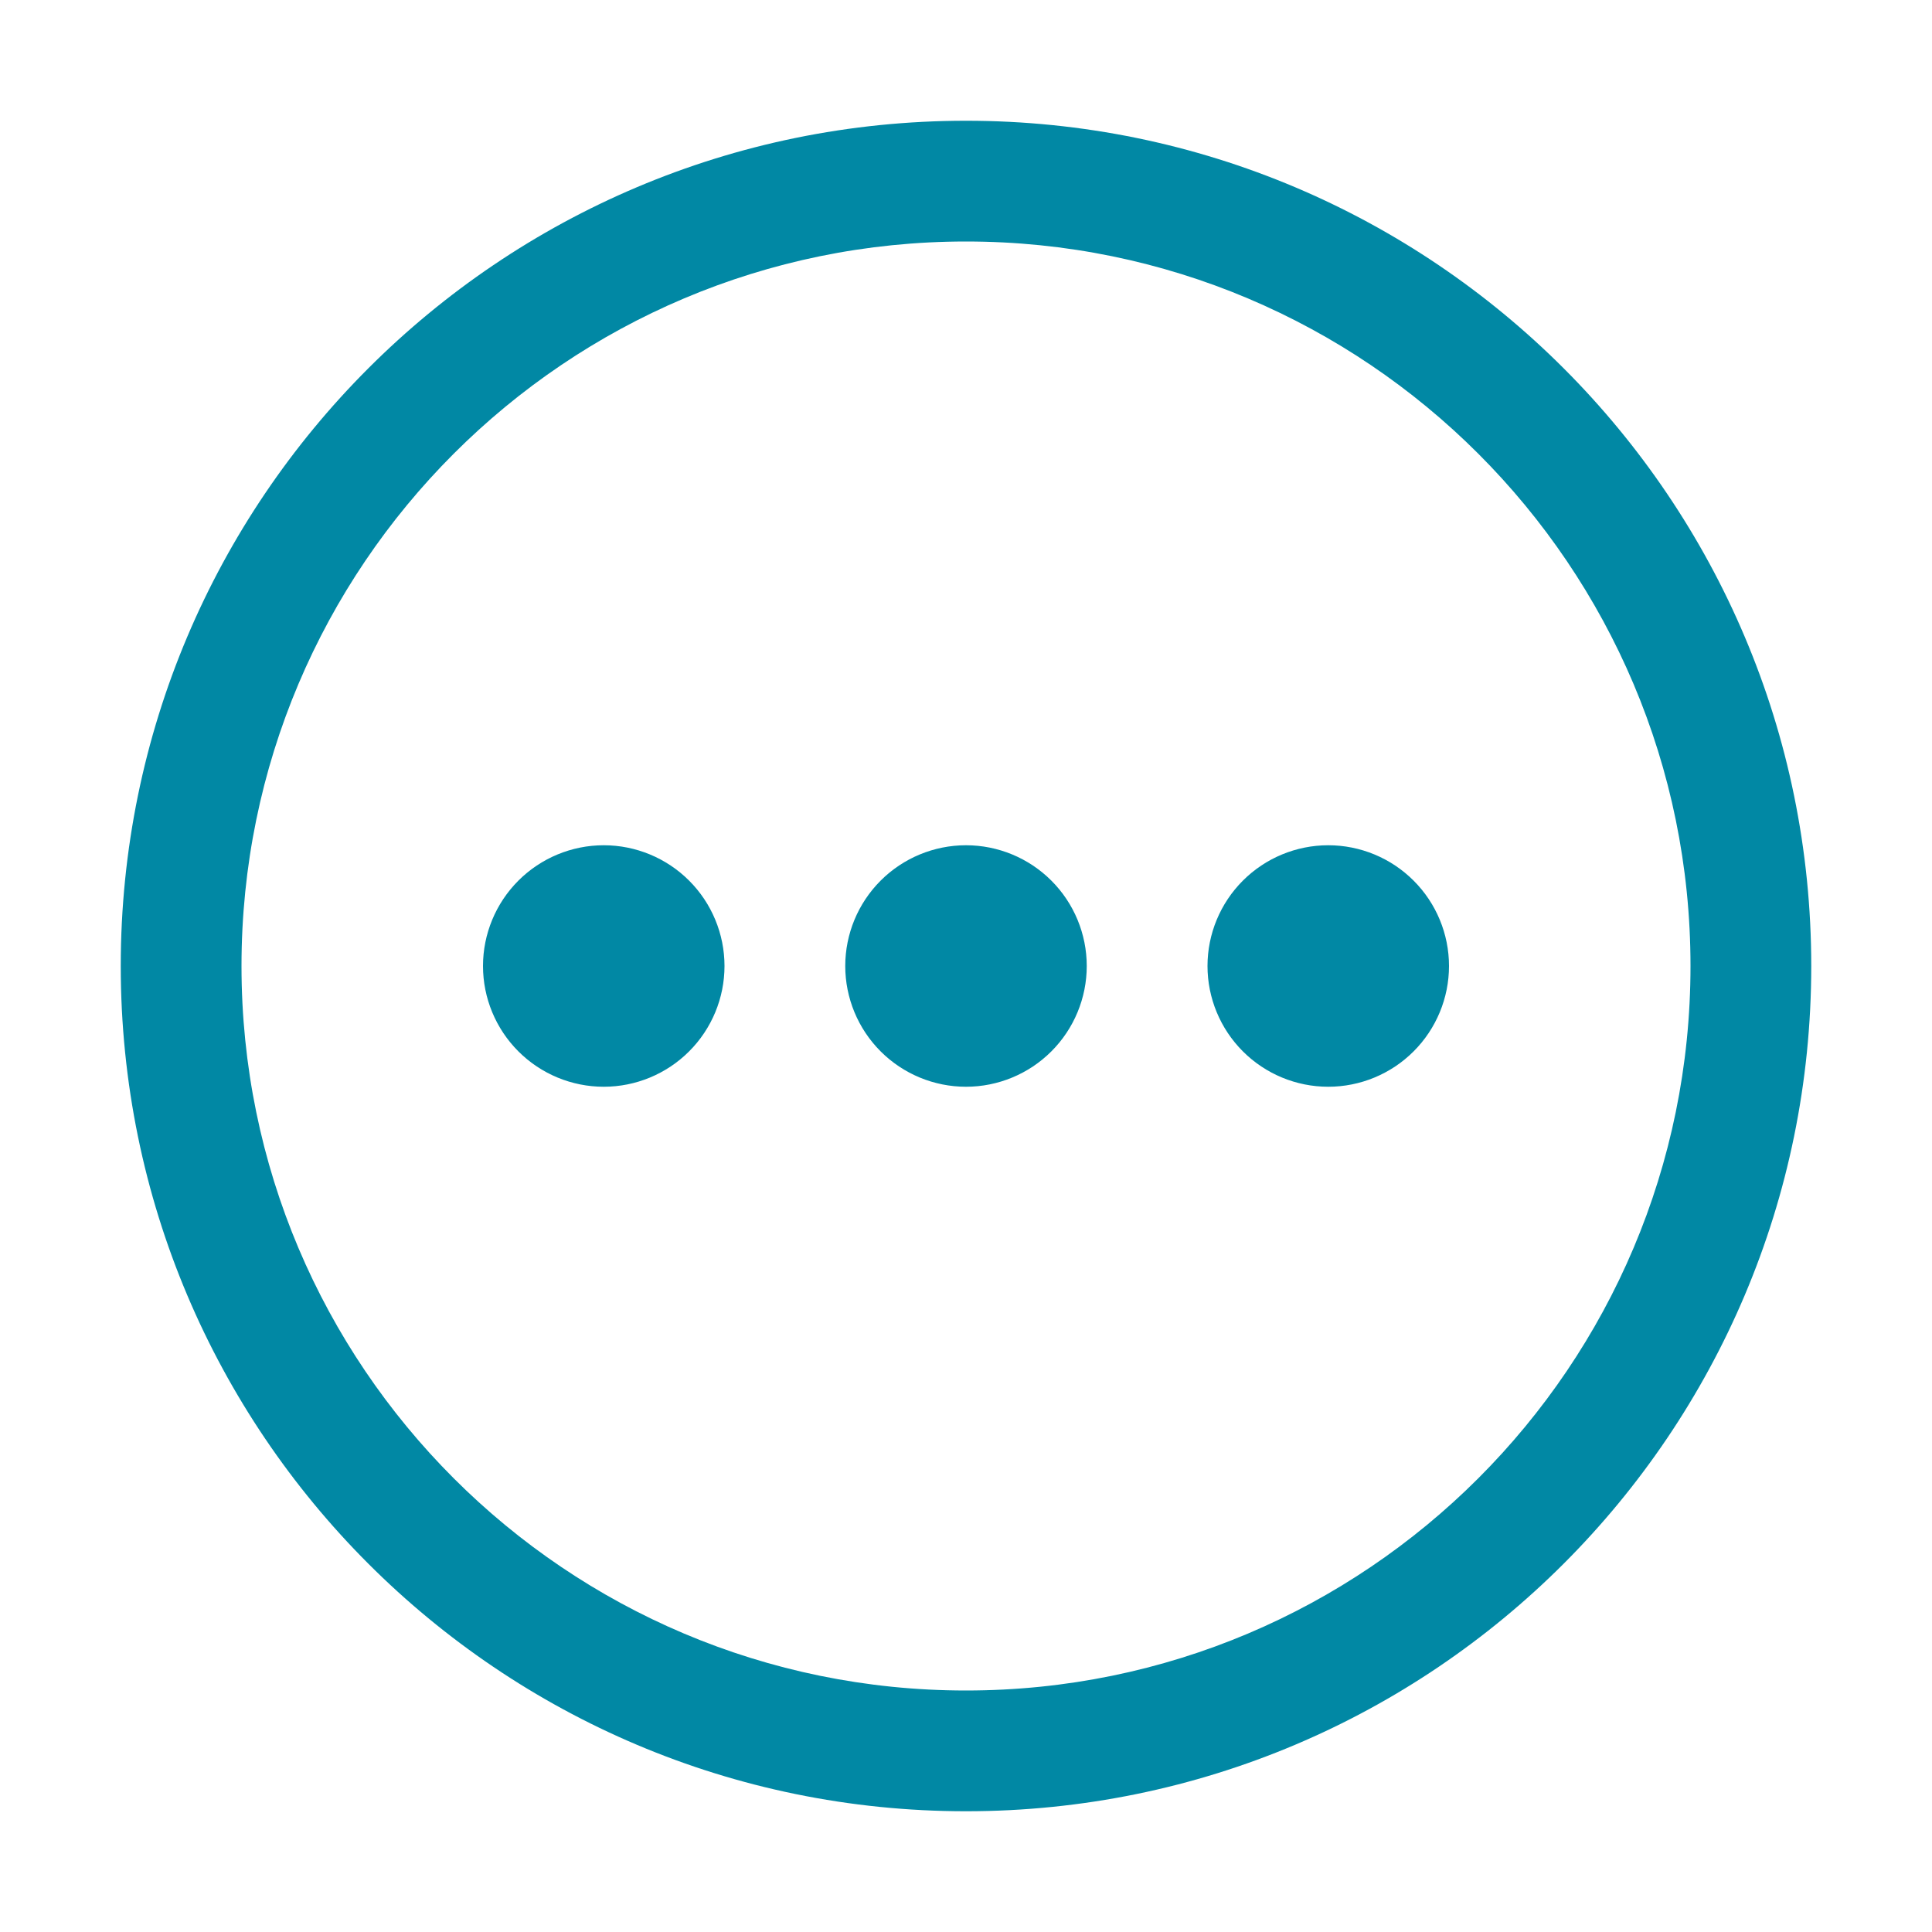 <svg width="32" height="32" viewBox="0 0 32 32" fill="none" xmlns="http://www.w3.org/2000/svg">
<path d="M10 18C10.53 18 11.039 17.789 11.414 17.414C11.789 17.039 12 16.53 12 16C12 15.47 11.789 14.961 11.414 14.586C11.039 14.211 10.53 14 10 14C9.47 14 8.961 14.211 8.586 14.586C8.211 14.961 8 15.47 8 16C8 16.53 8.211 17.039 8.586 17.414C8.961 17.789 9.47 18 10 18ZM16 18C16.53 18 17.039 17.789 17.414 17.414C17.789 17.039 18 16.53 18 16C18 15.47 17.789 14.961 17.414 14.586C17.039 14.211 16.53 14 16 14C15.47 14 14.961 14.211 14.586 14.586C14.211 14.961 14 15.47 14 16C14 16.53 14.211 17.039 14.586 17.414C14.961 17.789 15.47 18 16 18ZM24 16C24 16.53 23.789 17.039 23.414 17.414C23.039 17.789 22.53 18 22 18C21.47 18 20.961 17.789 20.586 17.414C20.211 17.039 20 16.53 20 16C20 15.47 20.211 14.961 20.586 14.586C20.961 14.211 21.47 14 22 14C22.53 14 23.039 14.211 23.414 14.586C23.789 14.961 24 15.47 24 16ZM30 16C30 23.732 23.732 30 16 30C8.268 30 2 23.732 2 16C2 8.268 8.268 2 16 2C23.732 2 30 8.268 30 16ZM28 16C28 9.373 22.627 4 16 4C9.373 4 4 9.373 4 16C4 22.627 9.373 28 16 28C22.627 28 28 22.627 28 16Z" fill="#0188A4"/>
</svg>
